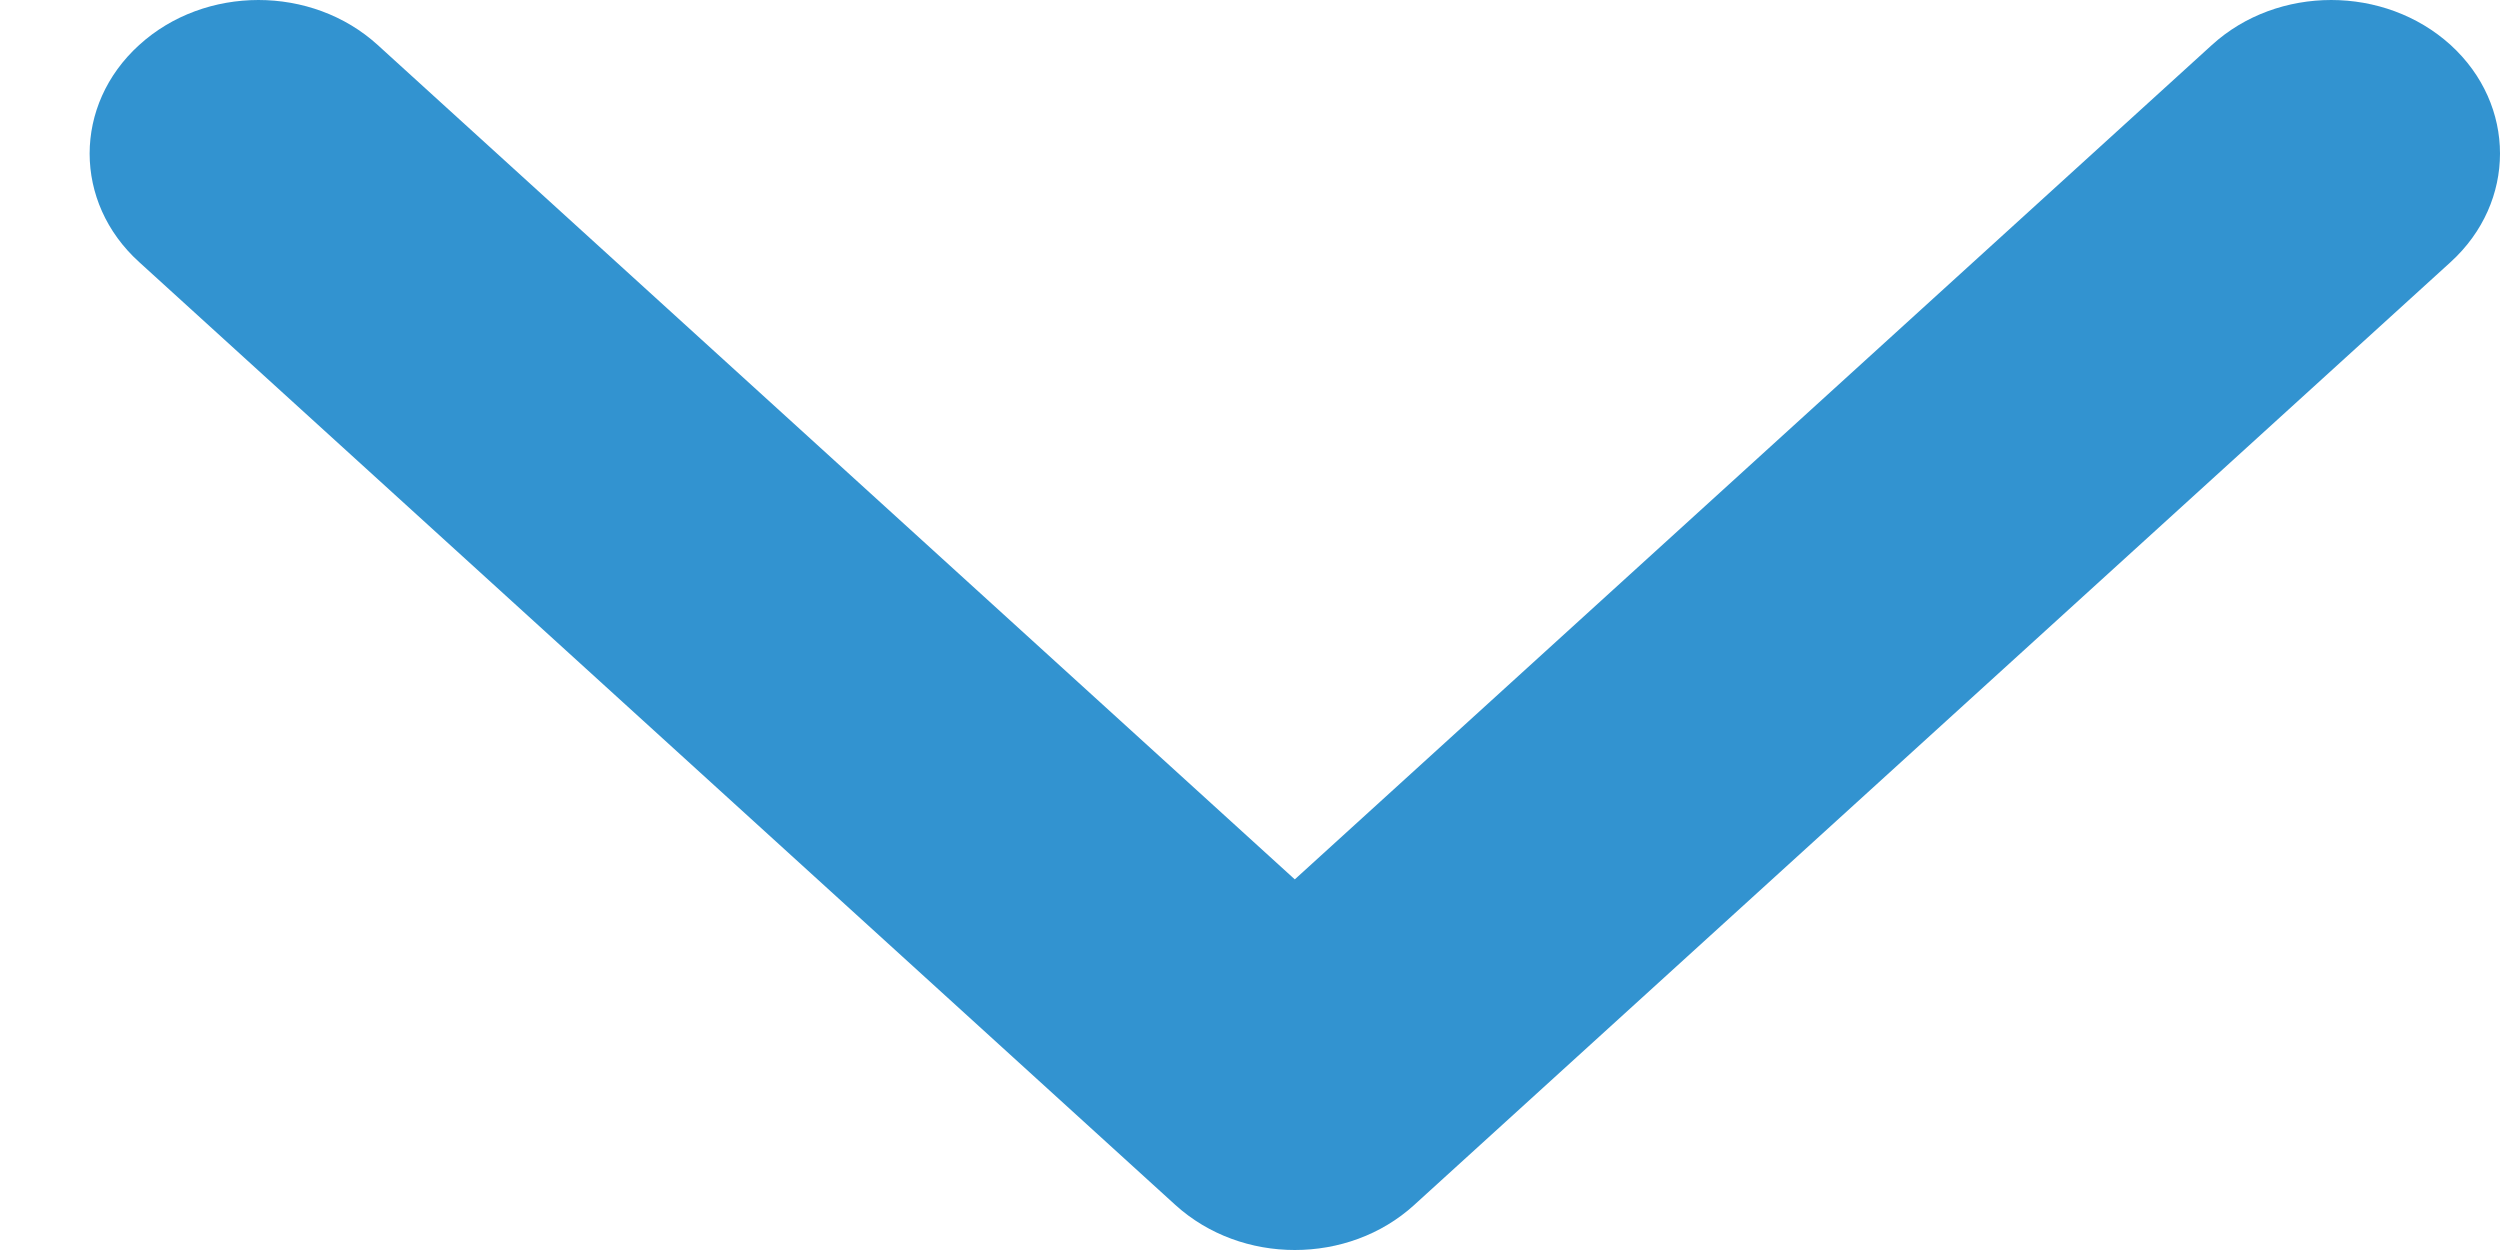<svg width="12" height="6" viewBox="0 0 12 6" fill="none" xmlns="http://www.w3.org/2000/svg">
<path d="M6.215 6C6.423 6 6.63 5.928 6.788 5.784L11.763 1.258C12.079 0.97 12.079 0.504 11.763 0.216C11.446 -0.072 10.933 -0.072 10.617 0.216L6.215 4.221L1.813 0.216C1.497 -0.072 0.984 -0.072 0.668 0.216C0.351 0.504 0.351 0.971 0.668 1.258L5.642 5.784C5.801 5.928 6.008 6 6.215 6Z" fill="#3293D0"/>
</svg>
